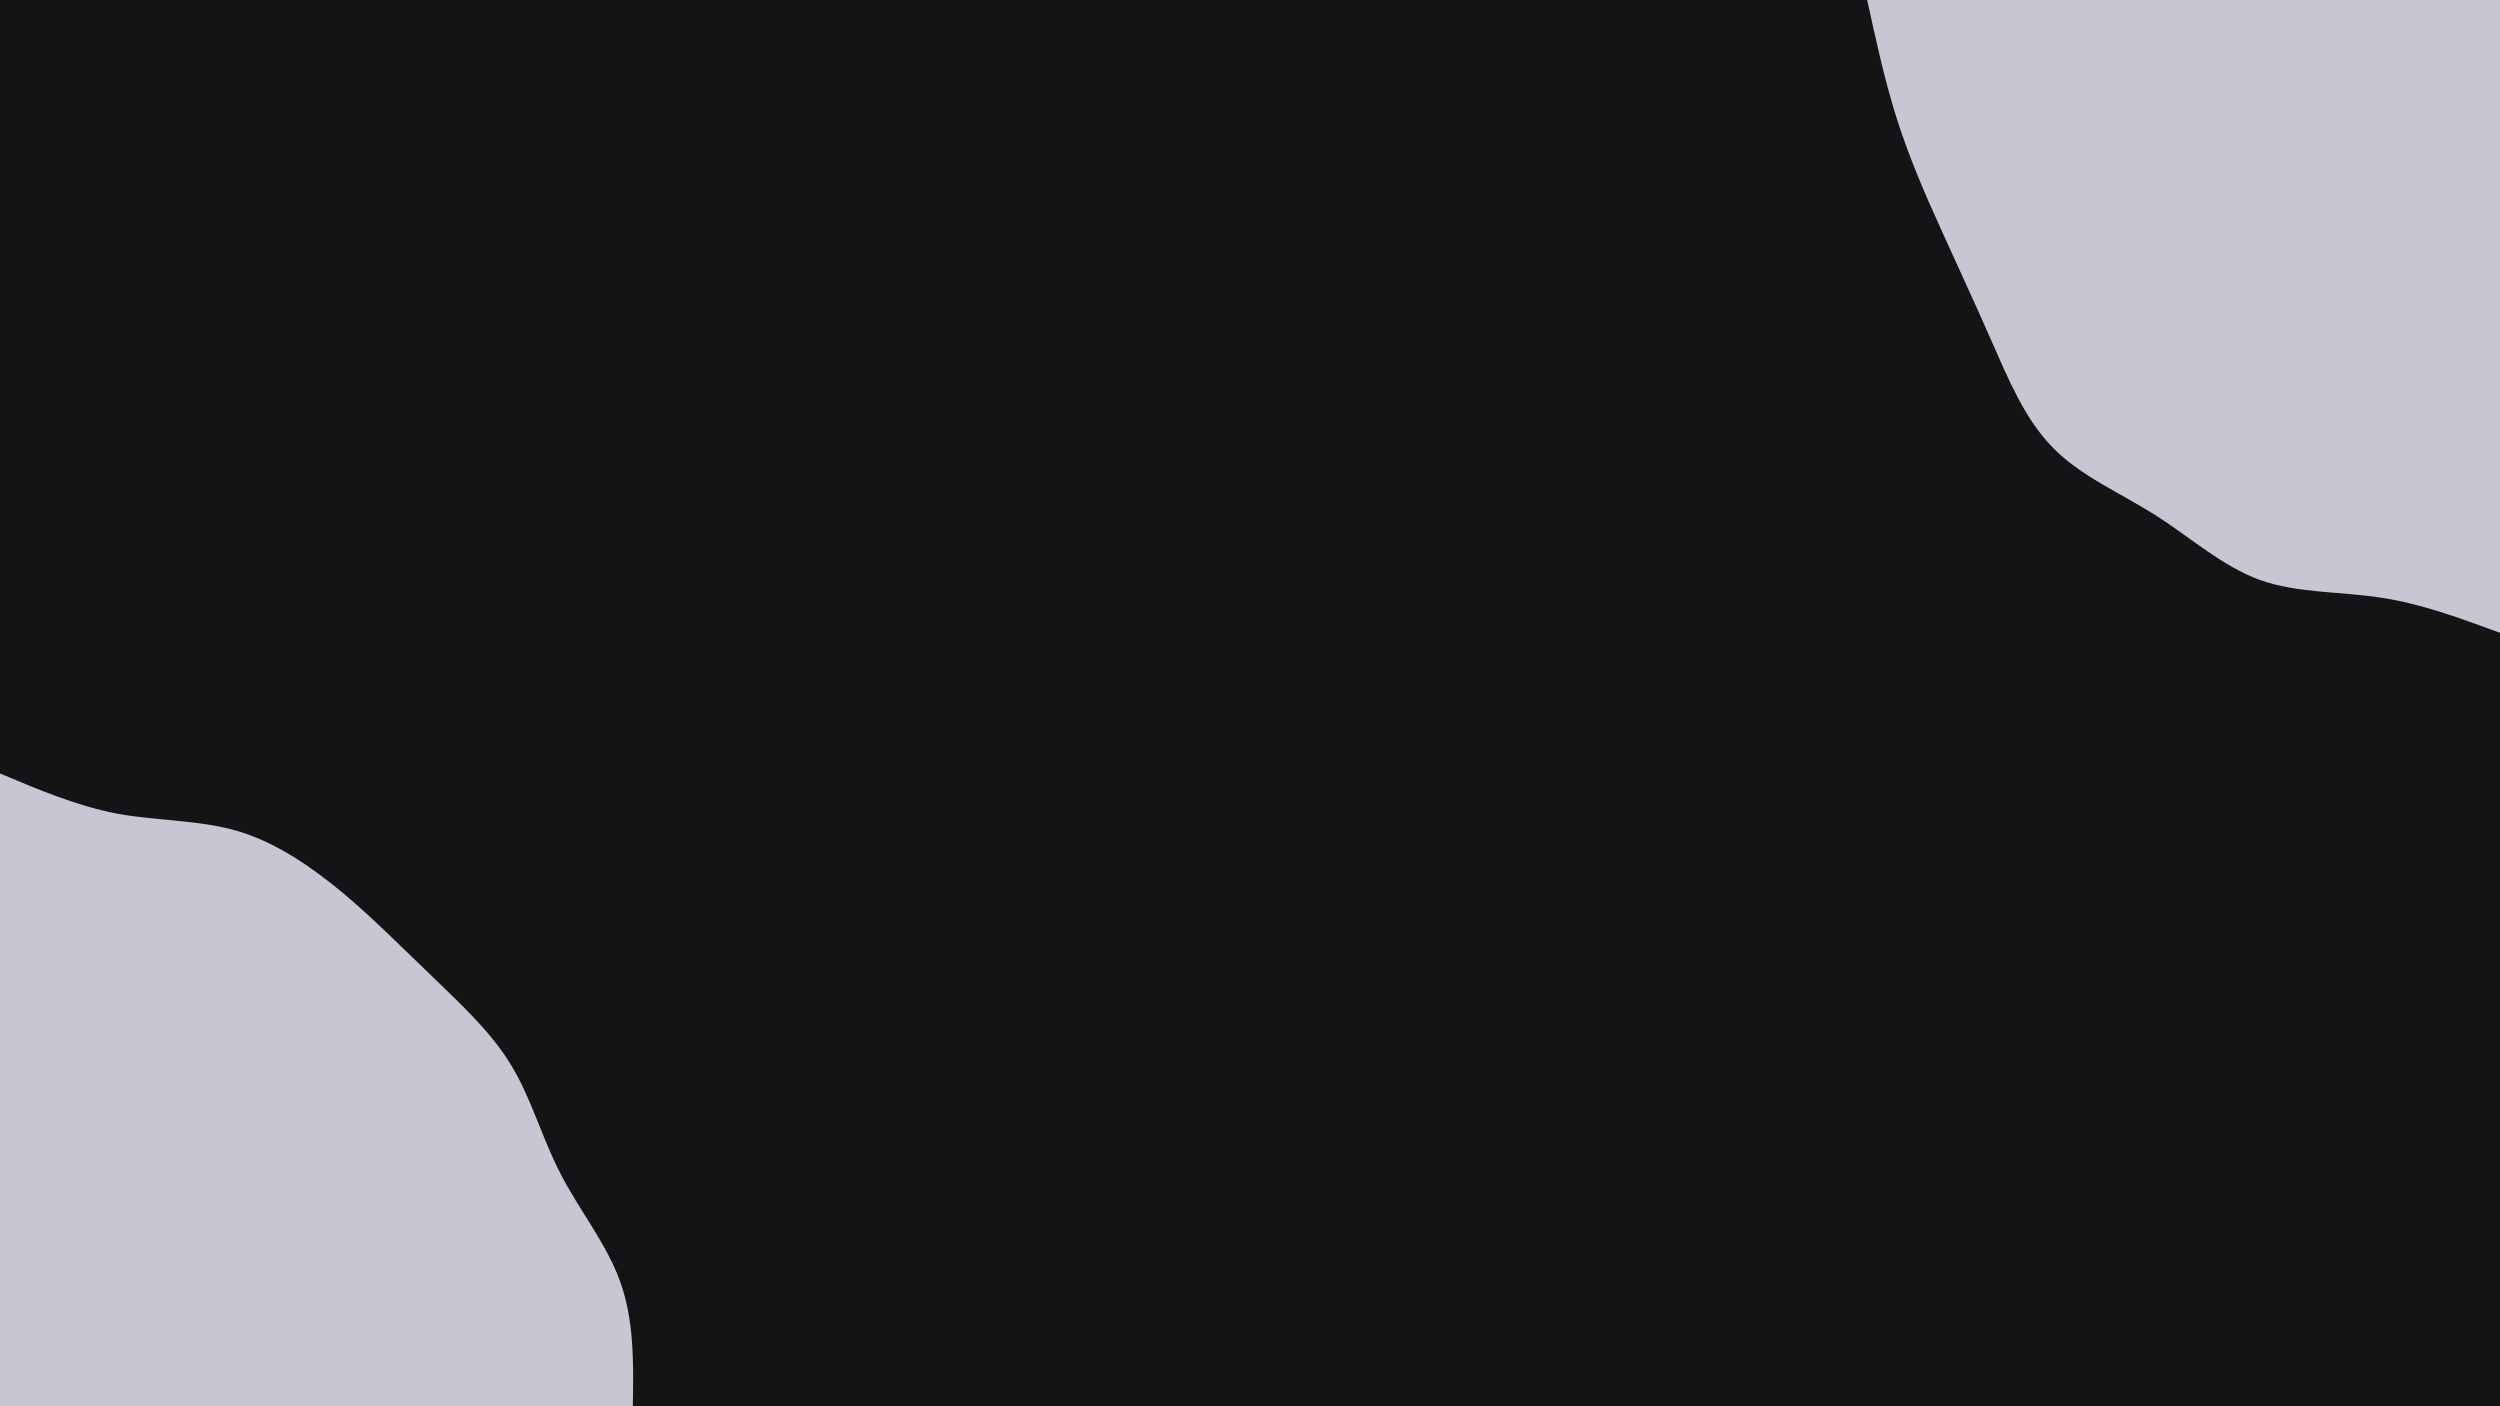 <svg id="visual" viewBox="0 0 960 540" width="960" height="540" xmlns="http://www.w3.org/2000/svg" xmlns:xlink="http://www.w3.org/1999/xlink" version="1.1"><rect x="0" y="0" width="960" height="540" fill="#131415"></rect><defs><linearGradient id="grad1_0" x1="43.8%" y1="0%" x2="100%" y2="100%"><stop offset="14.444%" stop-color="#131415" stop-opacity="1"></stop><stop offset="85.556%" stop-color="#131415" stop-opacity="1"></stop></linearGradient></defs><defs><linearGradient id="grad2_0" x1="0%" y1="0%" x2="56.3%" y2="100%"><stop offset="14.444%" stop-color="#131415" stop-opacity="1"></stop><stop offset="85.556%" stop-color="#131415" stop-opacity="1"></stop></linearGradient></defs><g transform="translate(960, 0)"><path d="M0 243C-15 237.5 -29.9 231.9 -45.7 229.5C-61.4 227.1 -77.9 227.8 -92.2 222.7C-106.5 217.5 -118.6 206.6 -132.2 197.9C-145.9 189.2 -161 182.9 -171.8 171.8C-182.6 160.8 -189 145.1 -195.4 130.6C-201.8 116 -208.1 102.6 -214.3 88.8C-220.6 75 -226.7 60.9 -231.5 46C-236.2 31.2 -239.6 15.6 -243 0L0 0Z" fill="#C7C6D3"></path></g><g transform="translate(0, 540)"><path d="M0 -243C14.9 -236.7 29.8 -230.4 45.3 -227.5C60.7 -224.7 76.7 -225.2 91.5 -220.8C106.2 -216.4 119.6 -207.1 131.7 -197.1C143.7 -187 154.3 -176.2 165.5 -165.5C176.6 -154.7 188.4 -144 196.2 -131.1C204.1 -118.2 208 -103.2 215.3 -89.2C222.5 -75.1 233.2 -62.1 238.3 -47.4C243.5 -32.7 243.3 -16.4 243 0L0 0Z" fill="#C7C6D3"></path></g></svg>